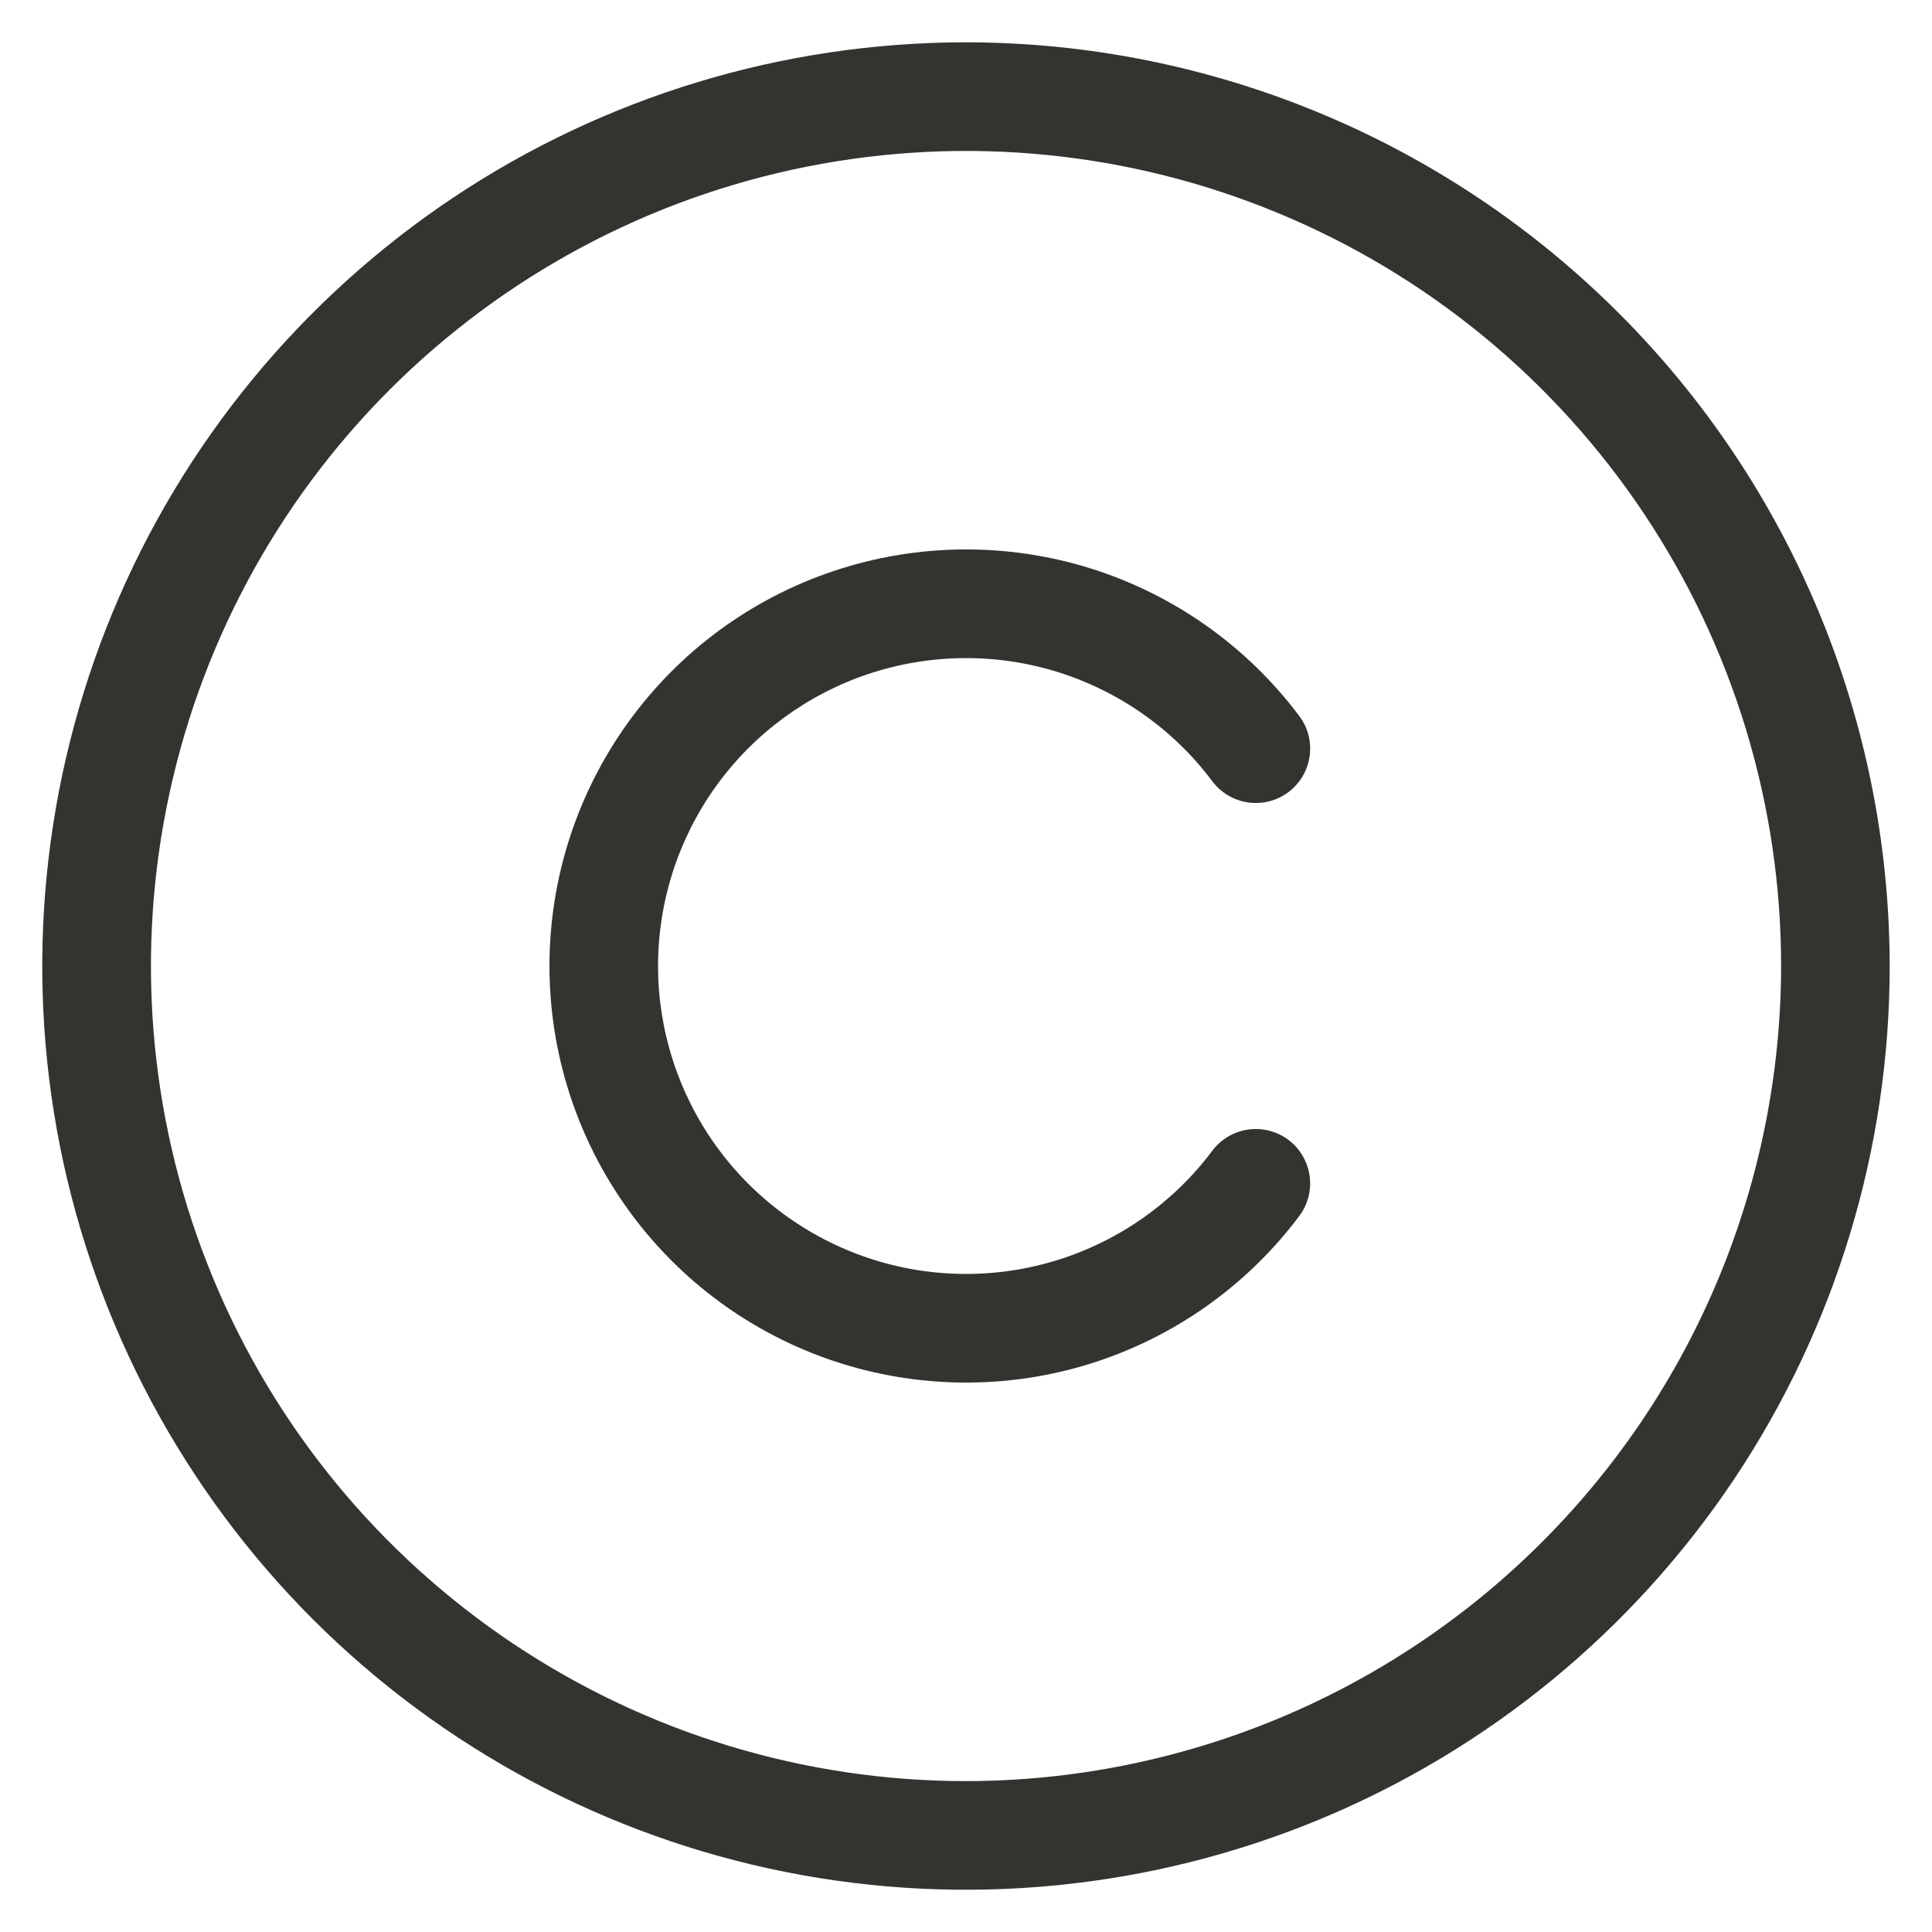 <svg width="20" height="20" viewBox="0 0 20 20" fill="none" xmlns="http://www.w3.org/2000/svg">
<path d="M10 0.438C8.109 0.438 6.26 0.998 4.687 2.049C3.115 3.1 1.889 4.593 1.165 6.341C0.442 8.088 0.252 10.011 0.621 11.866C0.99 13.72 1.901 15.424 3.238 16.762C4.576 18.099 6.28 19.01 8.134 19.379C9.989 19.748 11.912 19.558 13.659 18.835C15.407 18.111 16.9 16.885 17.951 15.313C19.002 13.74 19.562 11.891 19.562 10C19.559 7.465 18.551 5.034 16.758 3.242C14.966 1.449 12.535 0.44 10 0.438ZM10 18.438C8.331 18.438 6.7 17.943 5.312 17.015C3.925 16.088 2.843 14.771 2.205 13.229C1.566 11.687 1.399 9.991 1.725 8.354C2.05 6.717 2.854 5.214 4.034 4.034C5.214 2.854 6.717 2.05 8.354 1.725C9.991 1.399 11.687 1.566 13.229 2.205C14.771 2.843 16.088 3.925 17.015 5.312C17.943 6.7 18.438 8.331 18.438 10C18.435 12.237 17.545 14.382 15.963 15.963C14.382 17.545 12.237 18.435 10 18.438ZM6.812 10C6.812 10.669 7.023 11.321 7.414 11.864C7.805 12.406 8.357 12.812 8.992 13.024C9.627 13.236 10.312 13.242 10.95 13.043C11.589 12.843 12.149 12.448 12.55 11.912C12.64 11.793 12.773 11.714 12.921 11.693C13.069 11.672 13.219 11.711 13.338 11.8C13.457 11.89 13.536 12.024 13.557 12.171C13.578 12.319 13.54 12.469 13.45 12.588C12.907 13.312 12.15 13.847 11.286 14.117C10.422 14.386 9.495 14.377 8.636 14.091C7.778 13.805 7.031 13.256 6.502 12.521C5.973 11.787 5.688 10.905 5.688 10C5.688 9.095 5.973 8.213 6.502 7.479C7.031 6.744 7.778 6.195 8.636 5.909C9.495 5.623 10.422 5.614 11.286 5.883C12.15 6.153 12.907 6.688 13.45 7.412C13.54 7.531 13.578 7.681 13.557 7.829C13.536 7.977 13.457 8.11 13.338 8.2C13.219 8.289 13.069 8.328 12.921 8.307C12.773 8.286 12.64 8.207 12.55 8.088C12.149 7.552 11.589 7.157 10.95 6.957C10.312 6.758 9.627 6.765 8.992 6.976C8.357 7.188 7.805 7.594 7.414 8.136C7.023 8.679 6.812 9.331 6.812 10Z" fill="#343330"/>
</svg>
